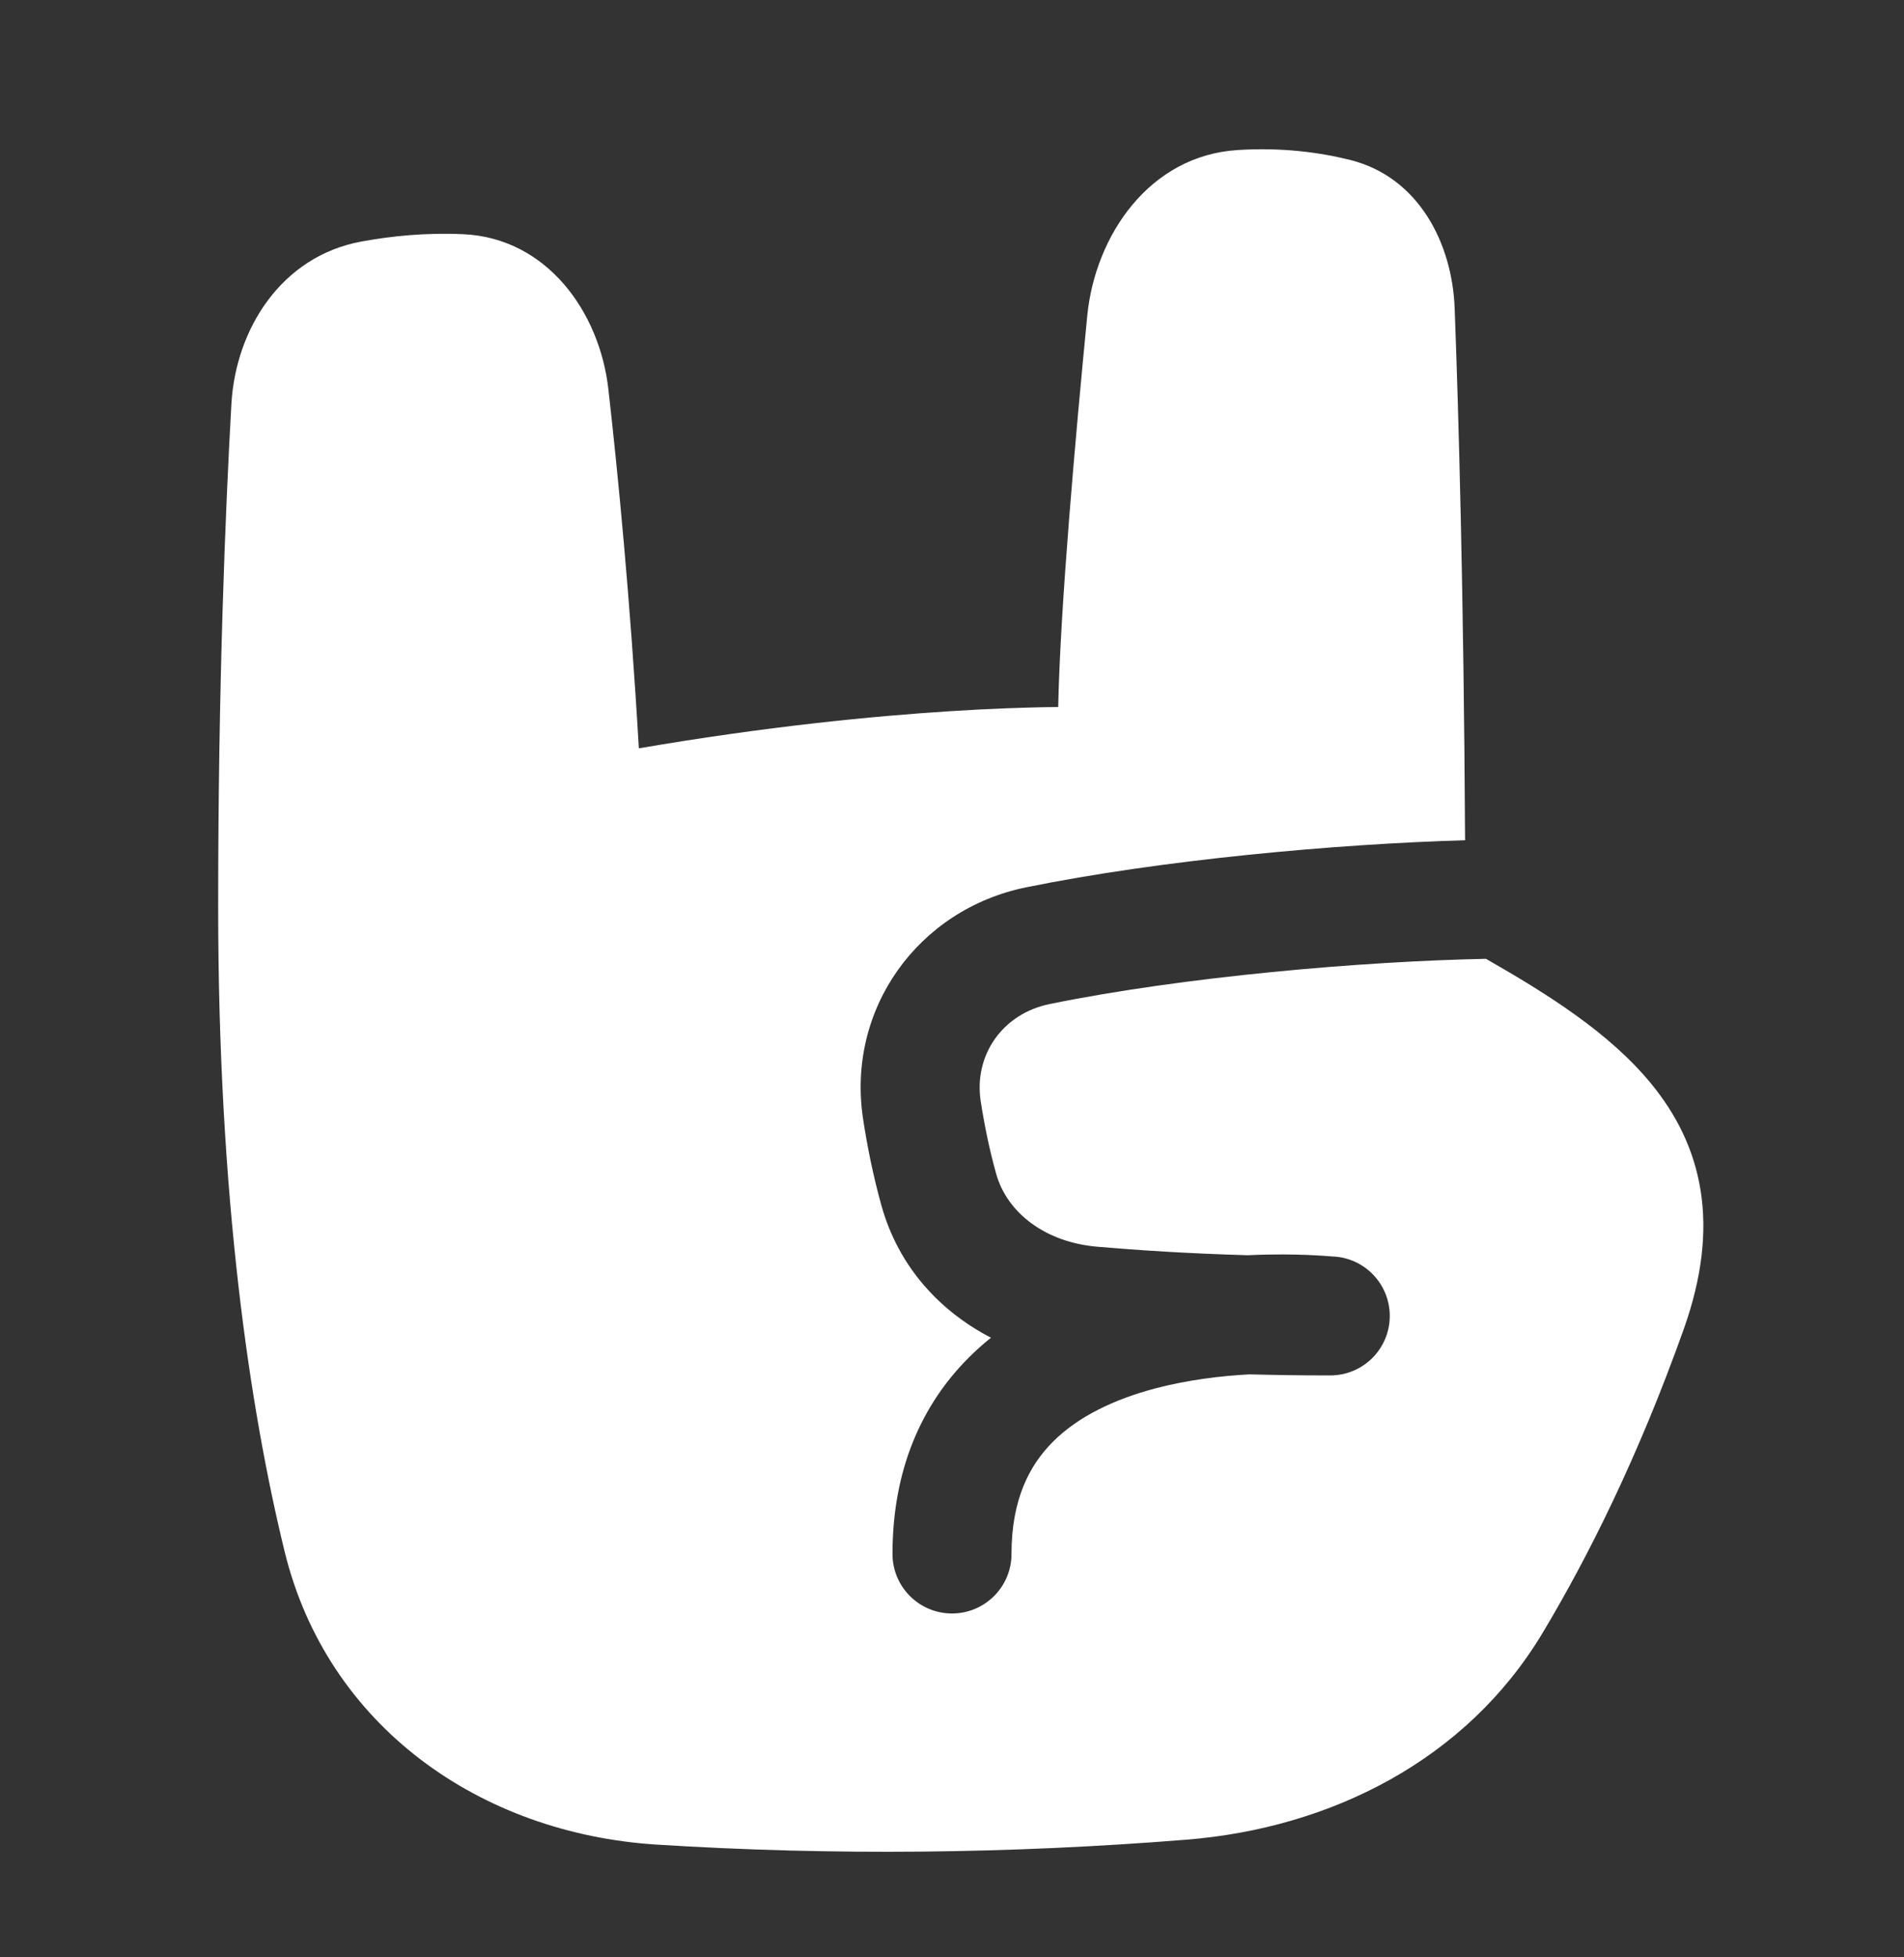 <svg width="36" height="37" viewBox="0 0 36 37" fill="none" xmlns="http://www.w3.org/2000/svg">
<rect x="0" y="0" width="36" height="37" fill="#333333" stroke="none"/>
<path d="M23.402 2.836C24.229 2.784 24.945 2.878 25.527 3.023C26.836 3.351 27.459 4.616 27.504 5.826C27.576 7.747 27.676 11.181 27.701 15.884C25.273 15.952 21.951 16.254 19.399 16.774C17.36 17.191 15.998 19.073 16.32 21.16C16.398 21.671 16.509 22.225 16.666 22.789C16.99 23.952 17.777 24.79 18.737 25.287C18.592 25.403 18.452 25.528 18.318 25.662C17.429 26.55 16.875 27.778 16.875 29.375C16.875 29.996 17.379 30.5 18 30.5C18.621 30.5 19.125 29.996 19.125 29.375C19.125 28.347 19.462 27.7 19.909 27.253C20.386 26.776 21.068 26.45 21.849 26.244C22.459 26.084 23.082 26.009 23.62 25.98C24.091 25.992 24.588 26 25.109 26C25.121 26 25.134 26 25.146 26C25.148 26 25.15 26 25.152 26C25.773 26 26.277 25.497 26.277 24.875C26.277 24.265 25.79 23.767 25.184 23.751C25.17 23.749 25.154 23.748 25.136 23.747C25.074 23.742 24.987 23.735 24.878 23.73C24.661 23.718 24.356 23.709 23.992 23.715C23.867 23.717 23.733 23.721 23.593 23.728C22.47 23.696 21.509 23.633 20.745 23.567C19.758 23.482 19.038 22.921 18.834 22.185C18.705 21.723 18.611 21.258 18.543 20.818C18.409 19.947 18.955 19.161 19.849 18.979C22.385 18.461 25.779 18.17 28.096 18.125C29.269 18.795 30.441 19.531 31.227 20.494C31.692 21.064 32.028 21.721 32.153 22.496C32.278 23.27 32.187 24.135 31.838 25.118C30.974 27.547 30.017 29.45 29.164 30.872C27.727 33.267 25.166 34.557 22.432 34.776C19.104 35.043 15.75 35.079 12.416 34.869C9.076 34.658 6.186 32.629 5.38 29.323C4.72 26.614 4.126 22.646 4.125 17.13C4.125 12.931 4.263 9.629 4.375 7.639C4.456 6.213 5.325 4.846 6.827 4.567C7.396 4.462 8.052 4.395 8.754 4.427C10.345 4.497 11.338 5.904 11.502 7.351C11.682 8.933 11.914 11.296 12.079 14.146C14.49 13.732 16.516 13.536 17.964 13.444C18.729 13.395 19.332 13.376 19.746 13.368C19.844 13.366 19.932 13.365 20.008 13.365C20.046 11.48 20.341 8.183 20.557 5.973C20.706 4.448 21.735 2.94 23.402 2.836Z" fill="white"/>
</svg>
